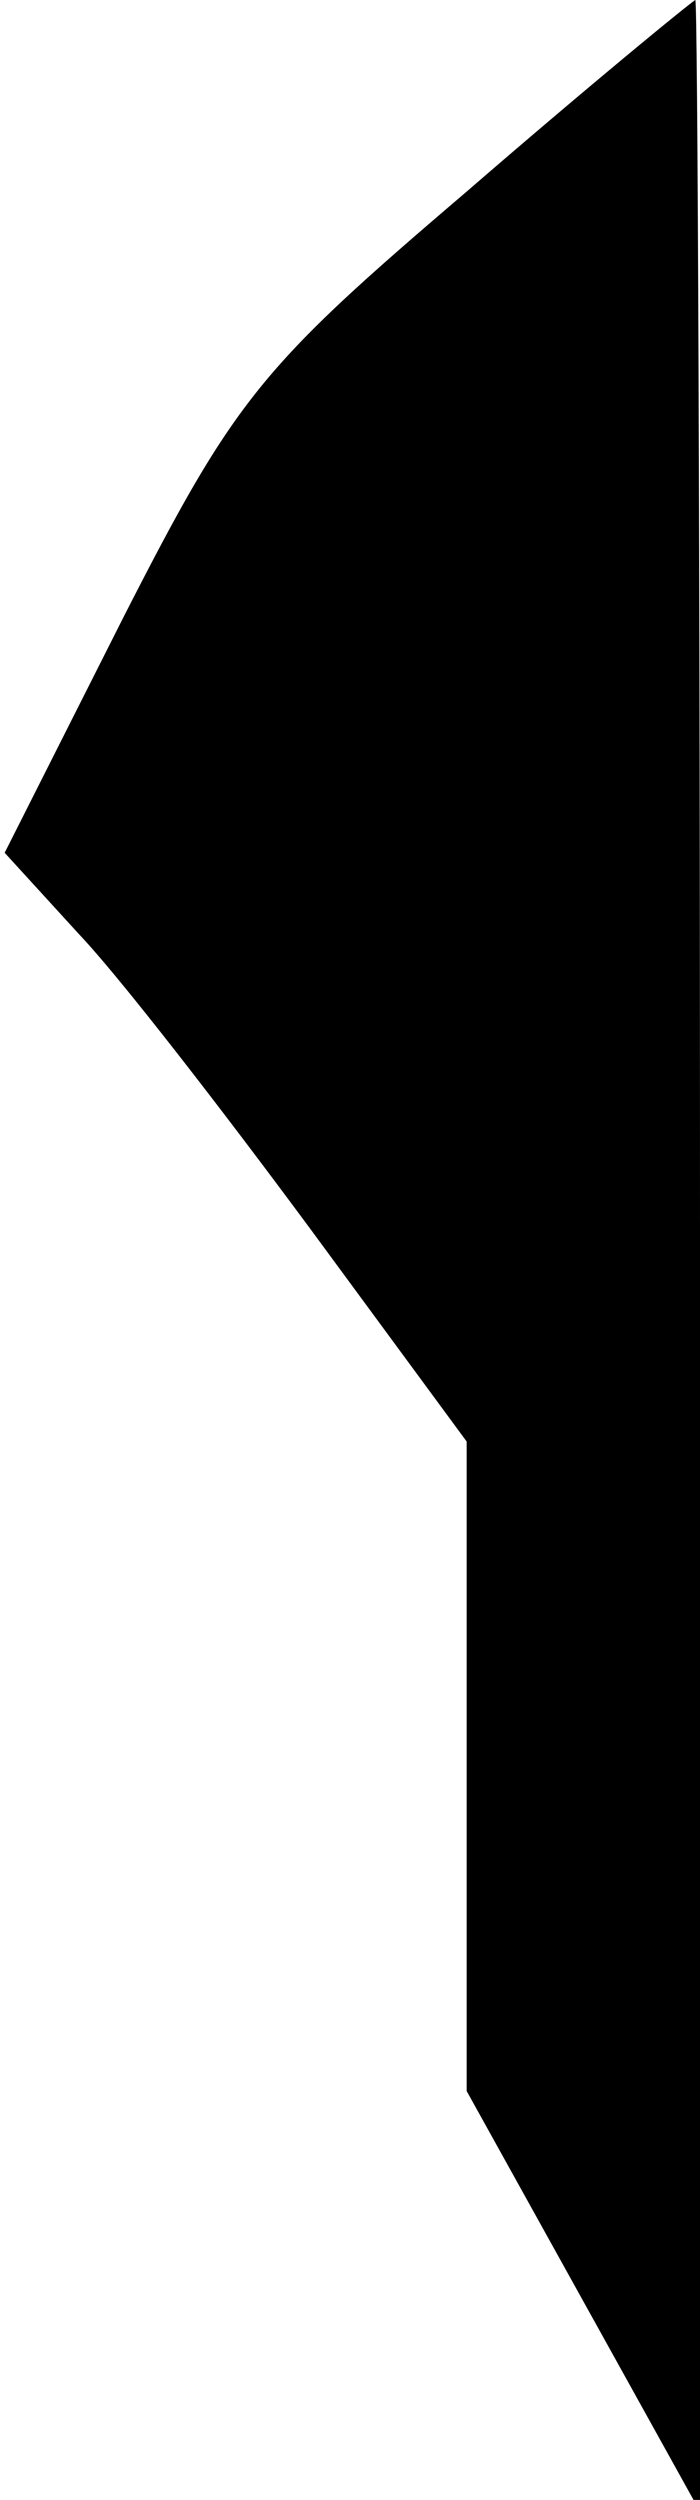 <?xml version="1.0" standalone="no"?>
<!DOCTYPE svg PUBLIC "-//W3C//DTD SVG 20010904//EN"
 "http://www.w3.org/TR/2001/REC-SVG-20010904/DTD/svg10.dtd">
<svg version="1.0" xmlns="http://www.w3.org/2000/svg"
 width="30pt" height="107pt" viewBox="0 0 30 107"
 preserveAspectRatio="xMidYMid meet">
<g transform="translate(0,107) scale(0.1,-0.1)"
fill="#000000" stroke="none">
<path fill="#000000" stroke="none" d="M200 988 c-88 -75 -99 -88 -147 -182
l-51 -101 32 -35 c18 -19 62 -76 99 -126 l67 -91 0 -139 0 -139 50 -90 50 -90
0 538 c0 295 -1 537 -2 537 -2 -1 -46 -37 -98 -82z"/>
</g>
</svg>
